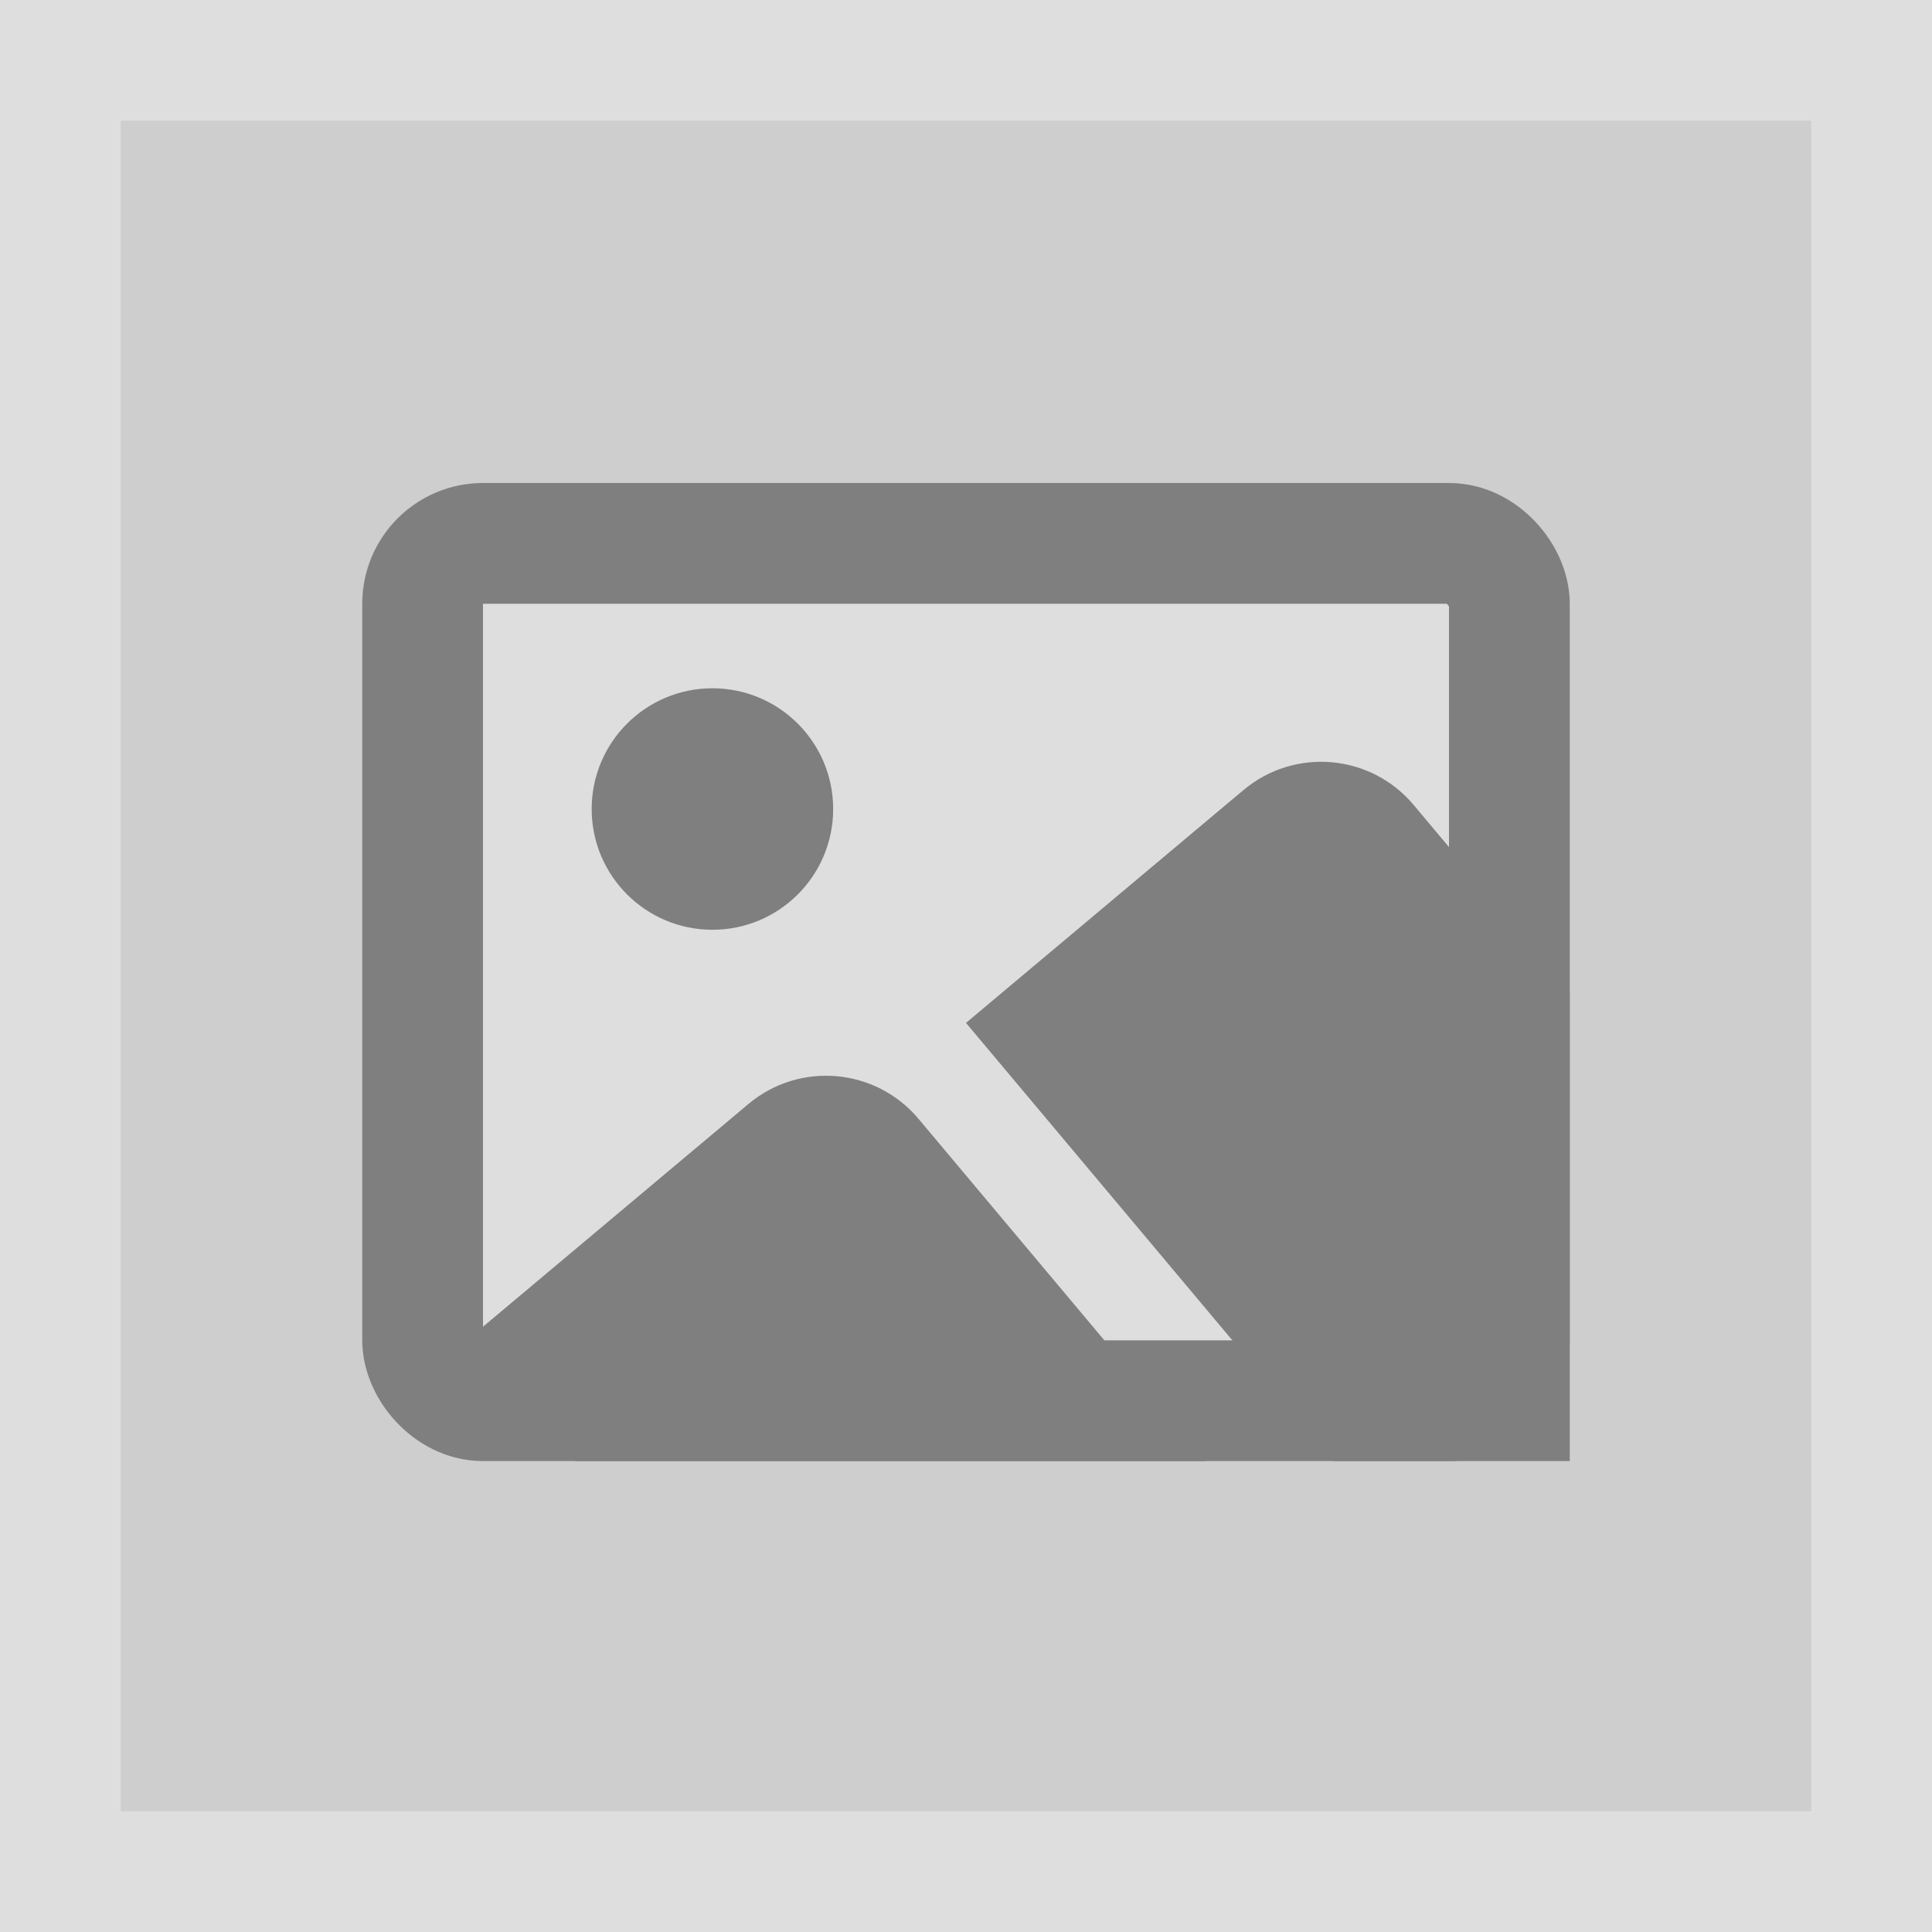<svg width="160" height="160" viewBox="0 0 160 160" fill="none" xmlns="http://www.w3.org/2000/svg">
<rect x="5" y="5" width="150" height="150" fill="#CECECE"/>
<rect x="5" y="5" width="150" height="150" stroke="#DEDEDE" stroke-width="10"/>
<g clip-path="url(#clip0_9_2)">
<rect x="35" y="45" width="90" height="71" rx="5" fill="#DEDEDE" stroke="#7F7F7F" stroke-width="10"/>
<circle cx="59" cy="67" r="10" fill="#7F7F7F"/>
<path d="M80 84.712L102.981 65.428C107.212 61.878 113.52 62.43 117.07 66.66L149.209 104.963L118.567 130.674L80 84.712Z" fill="#7F7F7F"/>
<path d="M39 110.712L61.981 91.428C66.212 87.878 72.52 88.43 76.07 92.66L108.209 130.963L77.567 156.674L39 110.712Z" fill="#7F7F7F"/>
</g>
<defs>
<clipPath id="clip0_9_2">
<rect width="100" height="81" fill="white" transform="translate(30 40)"/>
</clipPath>
</defs>
</svg>
